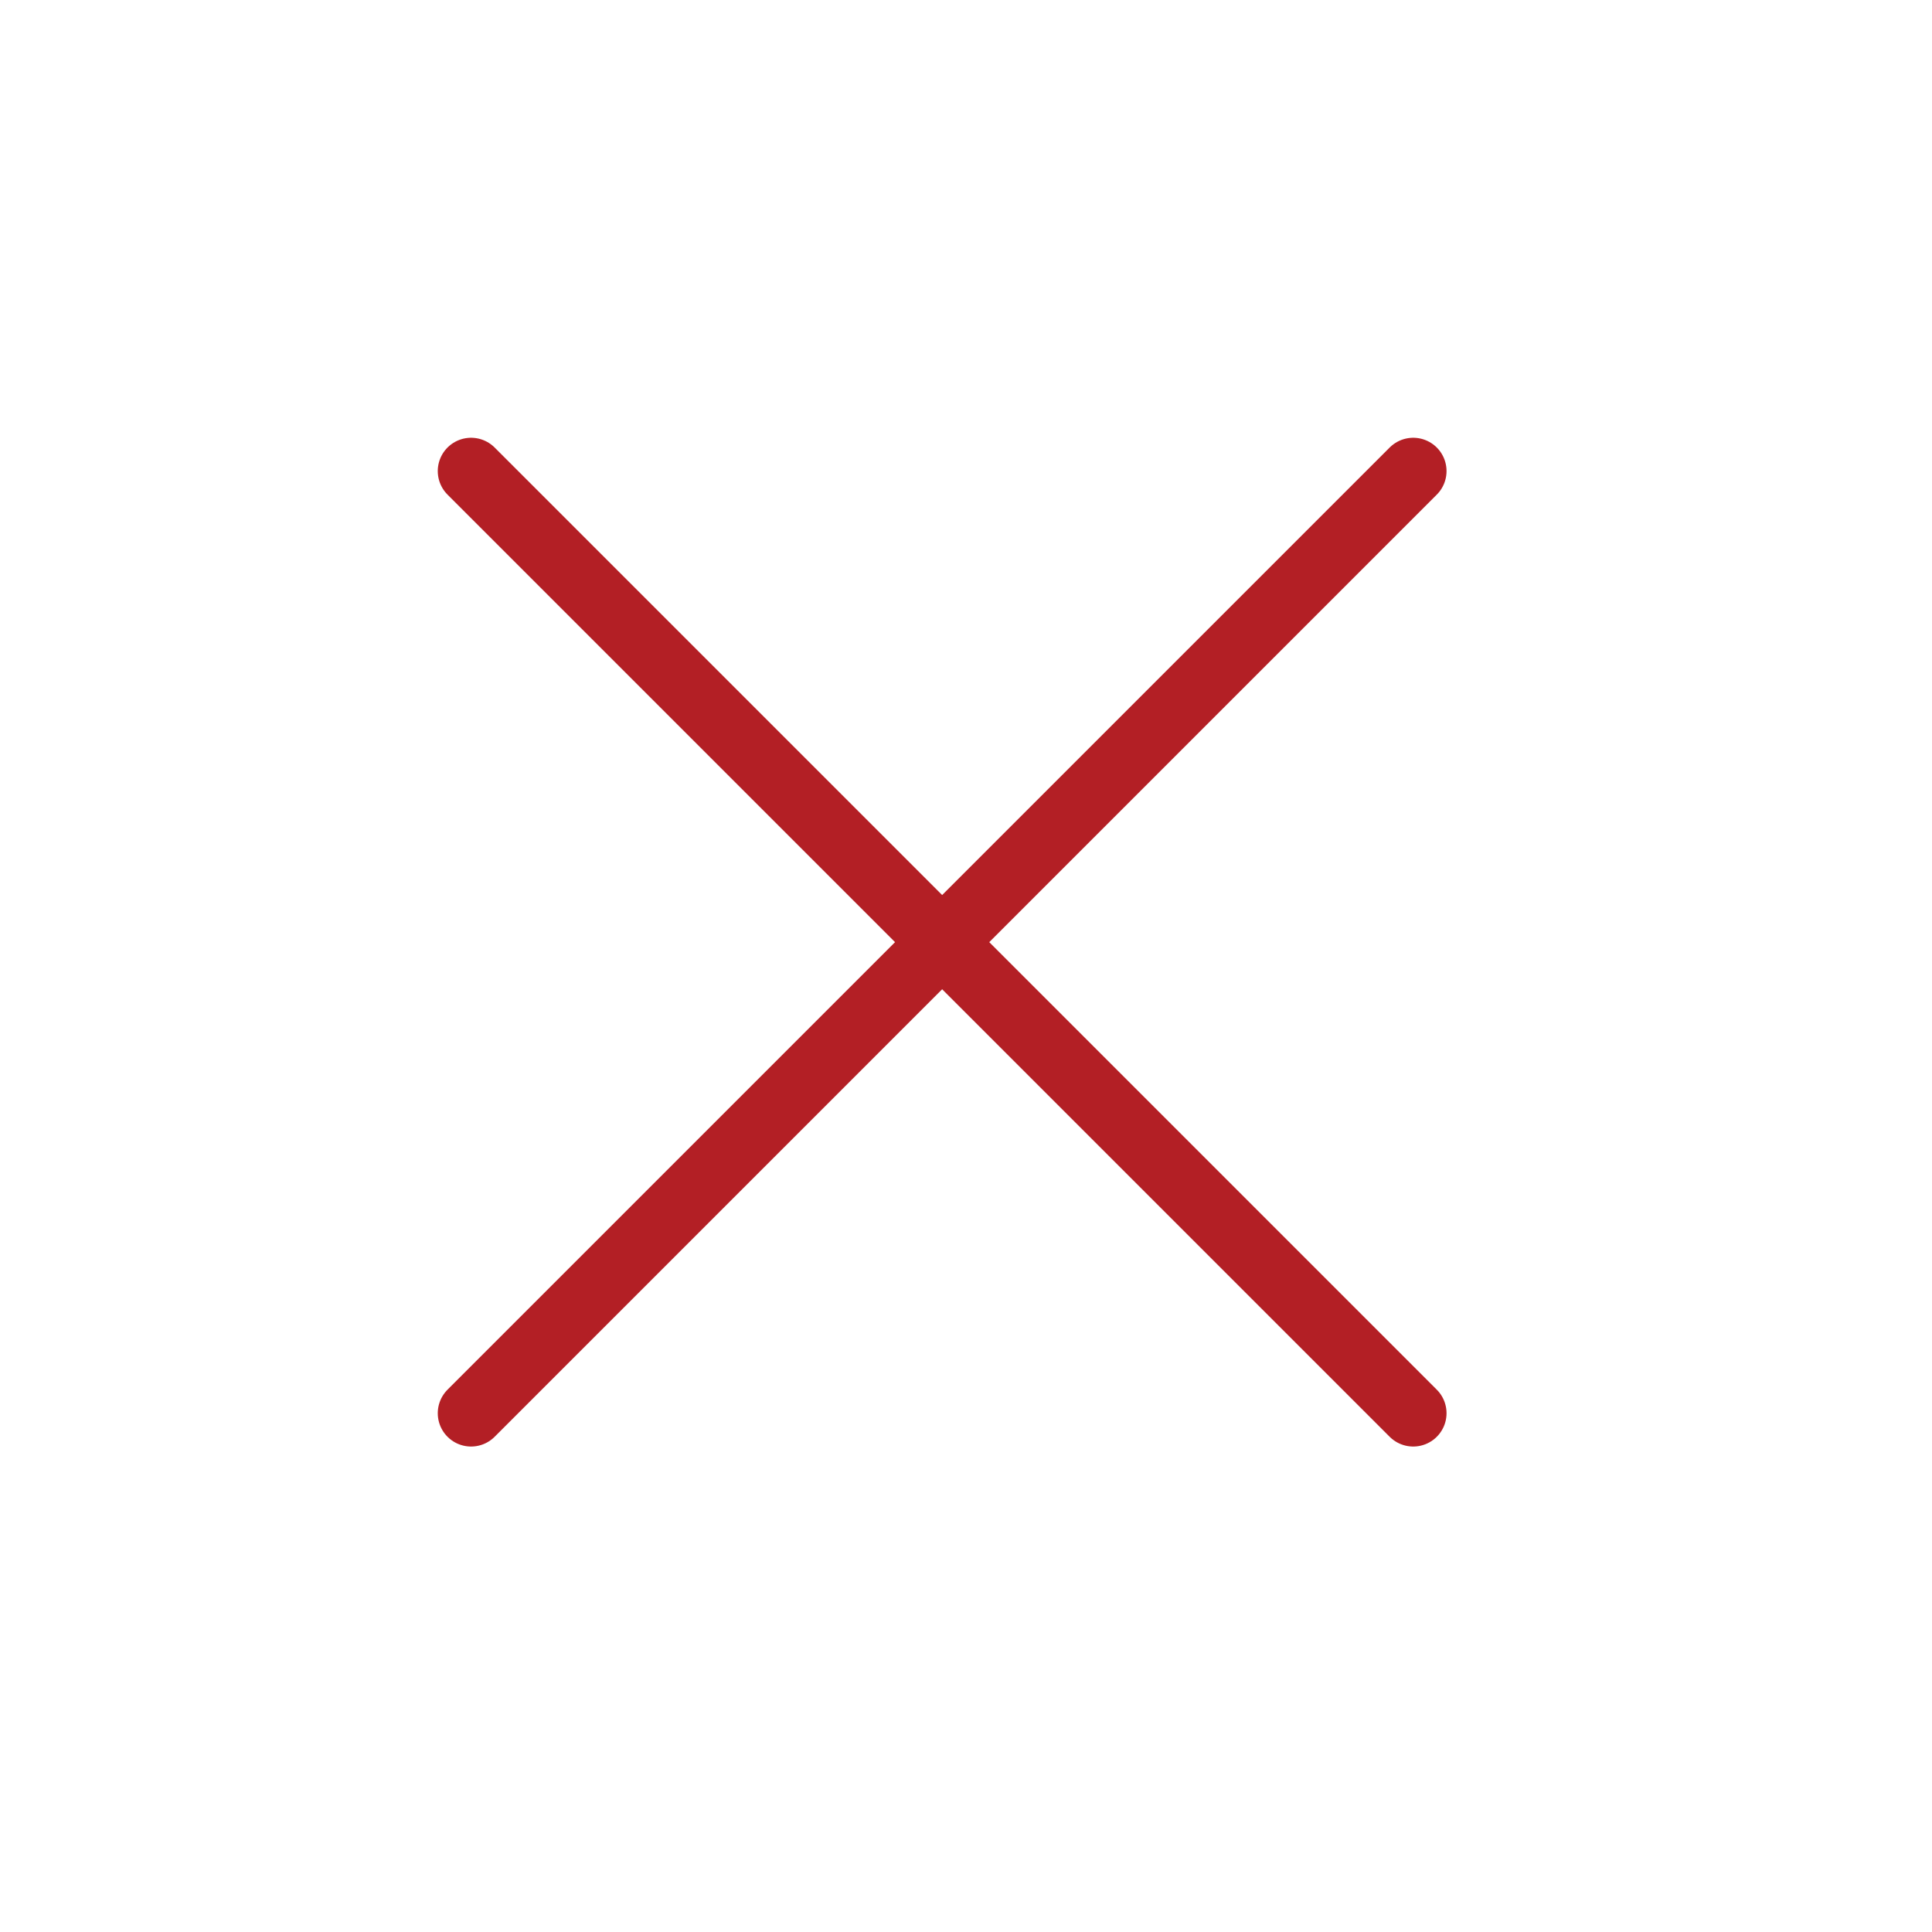 <svg width="29" height="29" viewBox="0 0 29 29" fill="none" xmlns="http://www.w3.org/2000/svg">
<g id="Group 9">
<path id="Line 5" d="M7.071 7.071L21.213 21.213" stroke="#B31F25" stroke-linecap="round"/>
<path id="Line 6" d="M7.071 21.213L21.213 7.071" stroke="#B31F25" stroke-linecap="round"/>
</g>
</svg>
